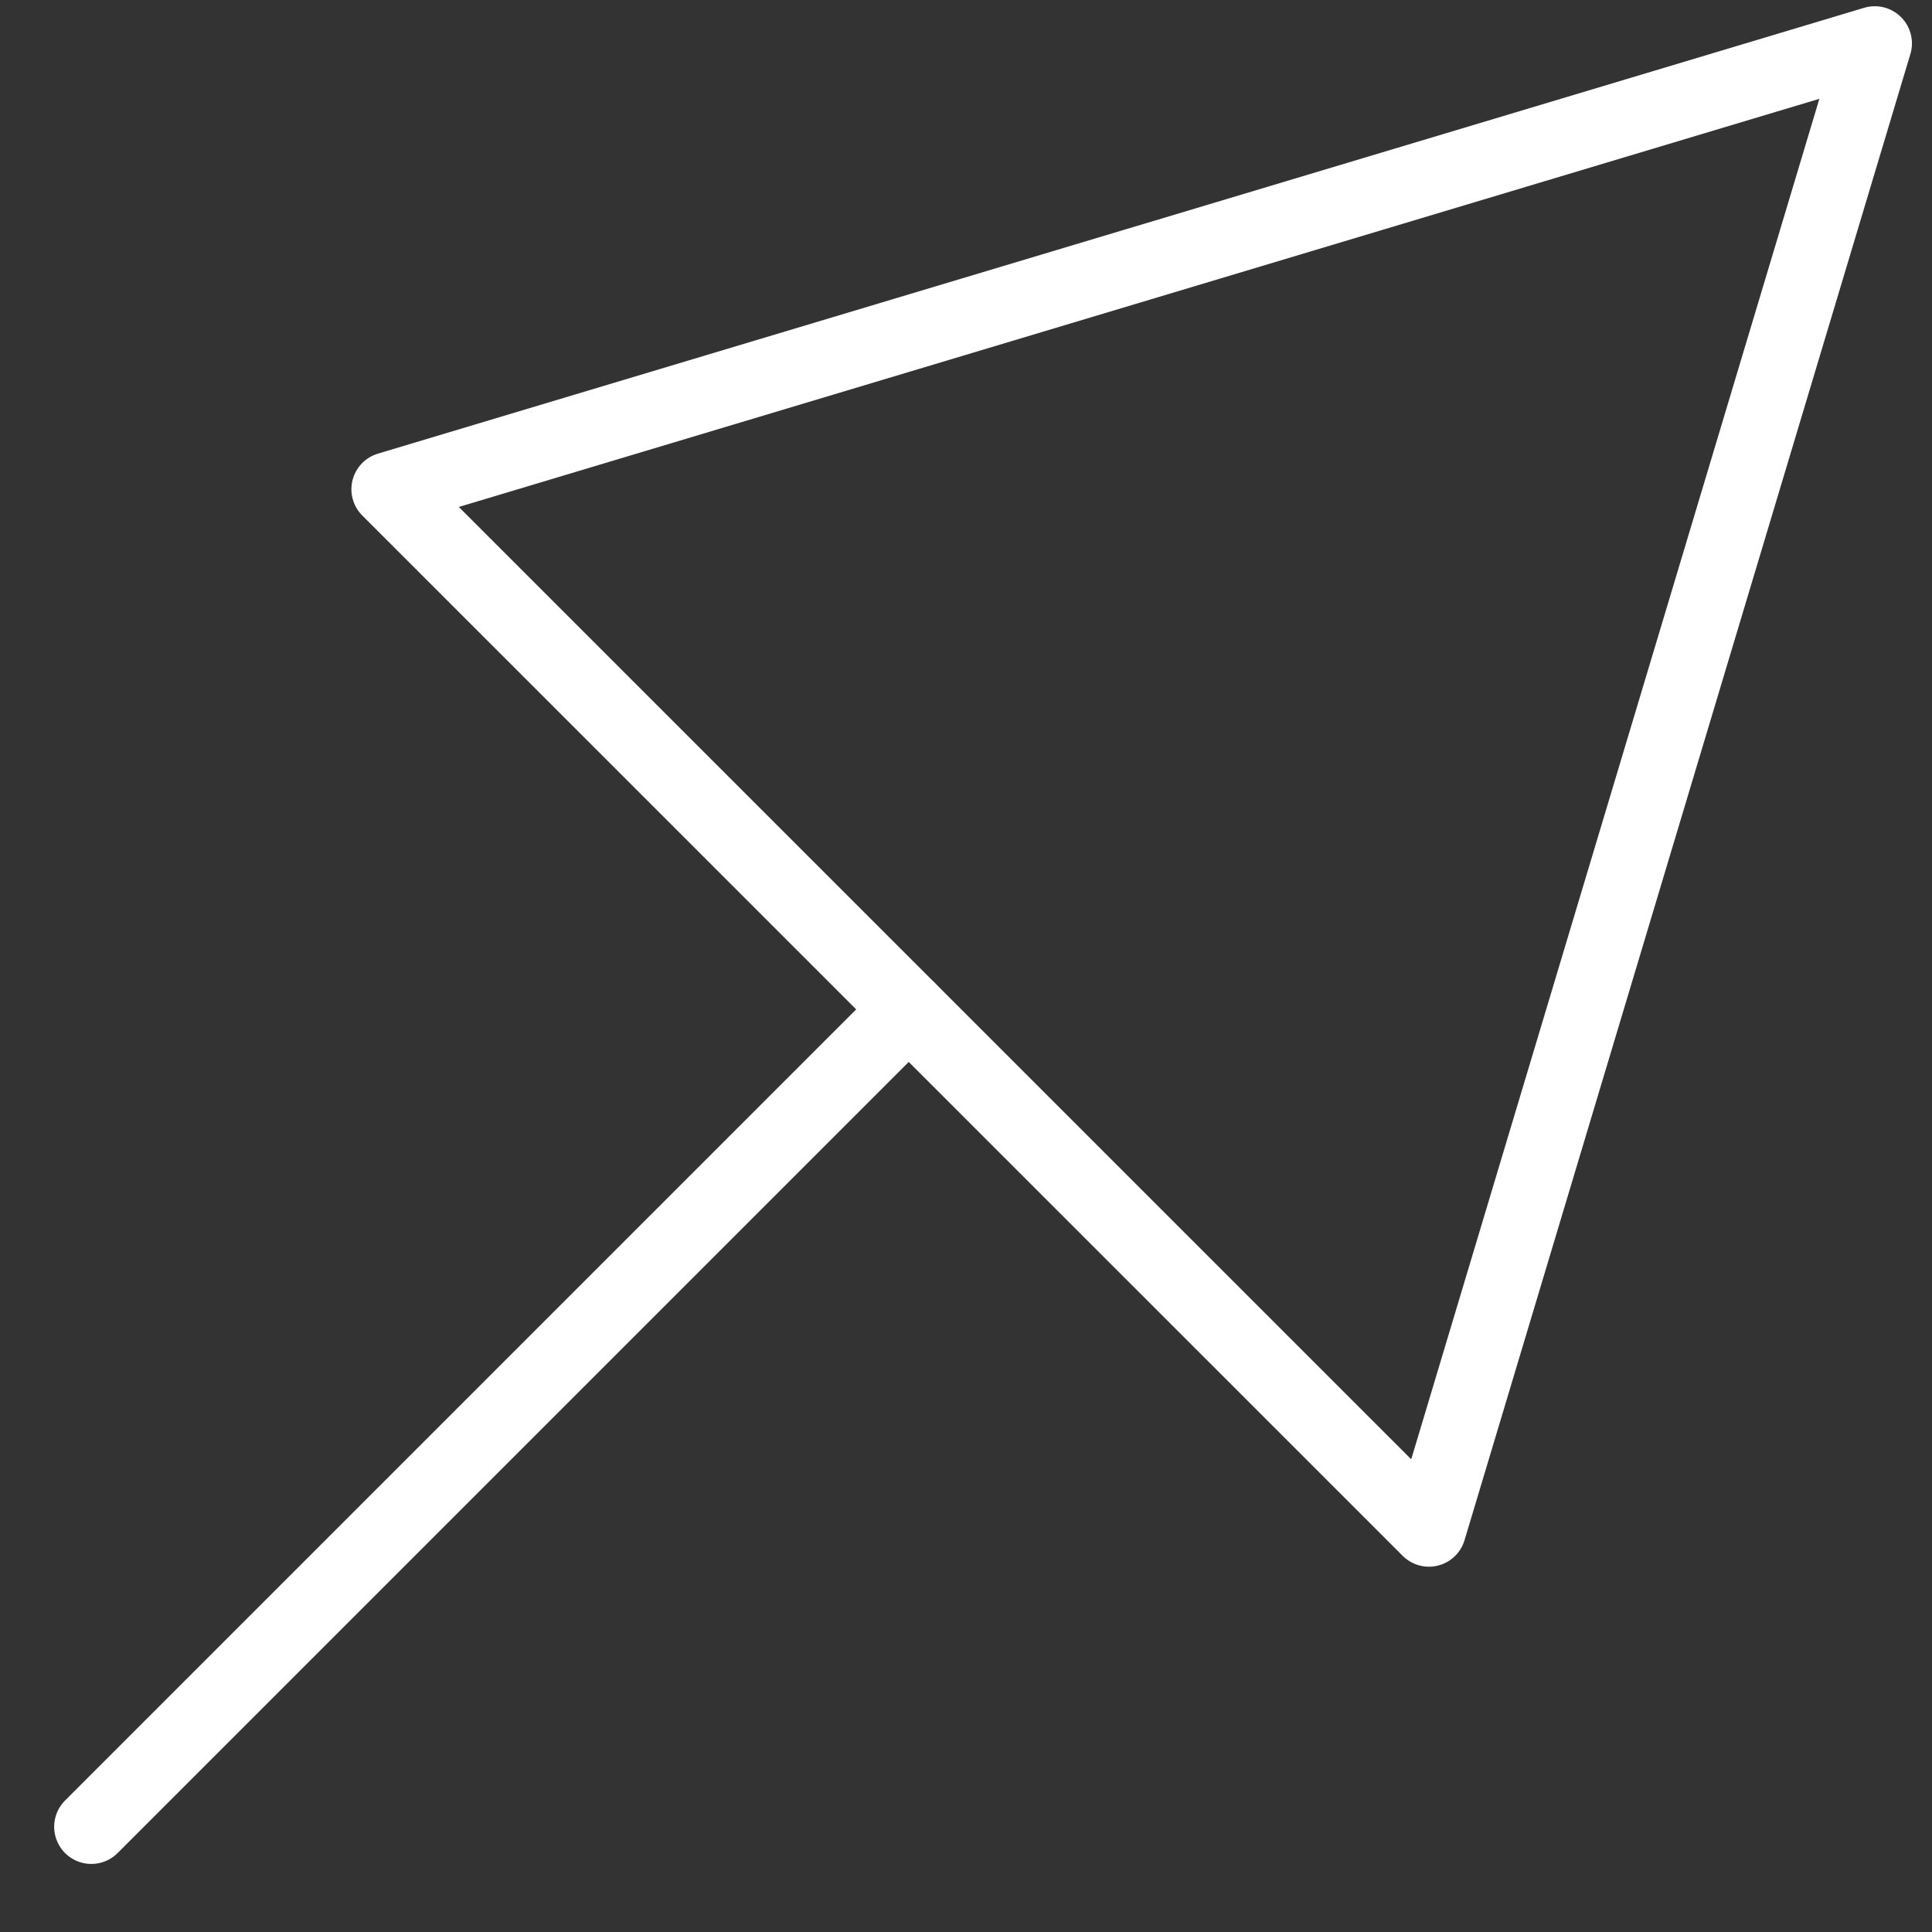 <svg width="26" height="26" viewBox="0 0 26 26" fill="none" xmlns="http://www.w3.org/2000/svg">
<rect x="0" y="0" width="26" height="26" fill="#333333" stroke="none"/>
<path d="M12.229 13.584L1.229 24.584" stroke="white" stroke-linecap="round" stroke-linejoin="round"/>
<path d="M5.229 6.584L25.23 0.584L19.23 20.584L5.229 6.584Z" stroke="white" stroke-linecap="round" stroke-linejoin="round"/>
</svg>
